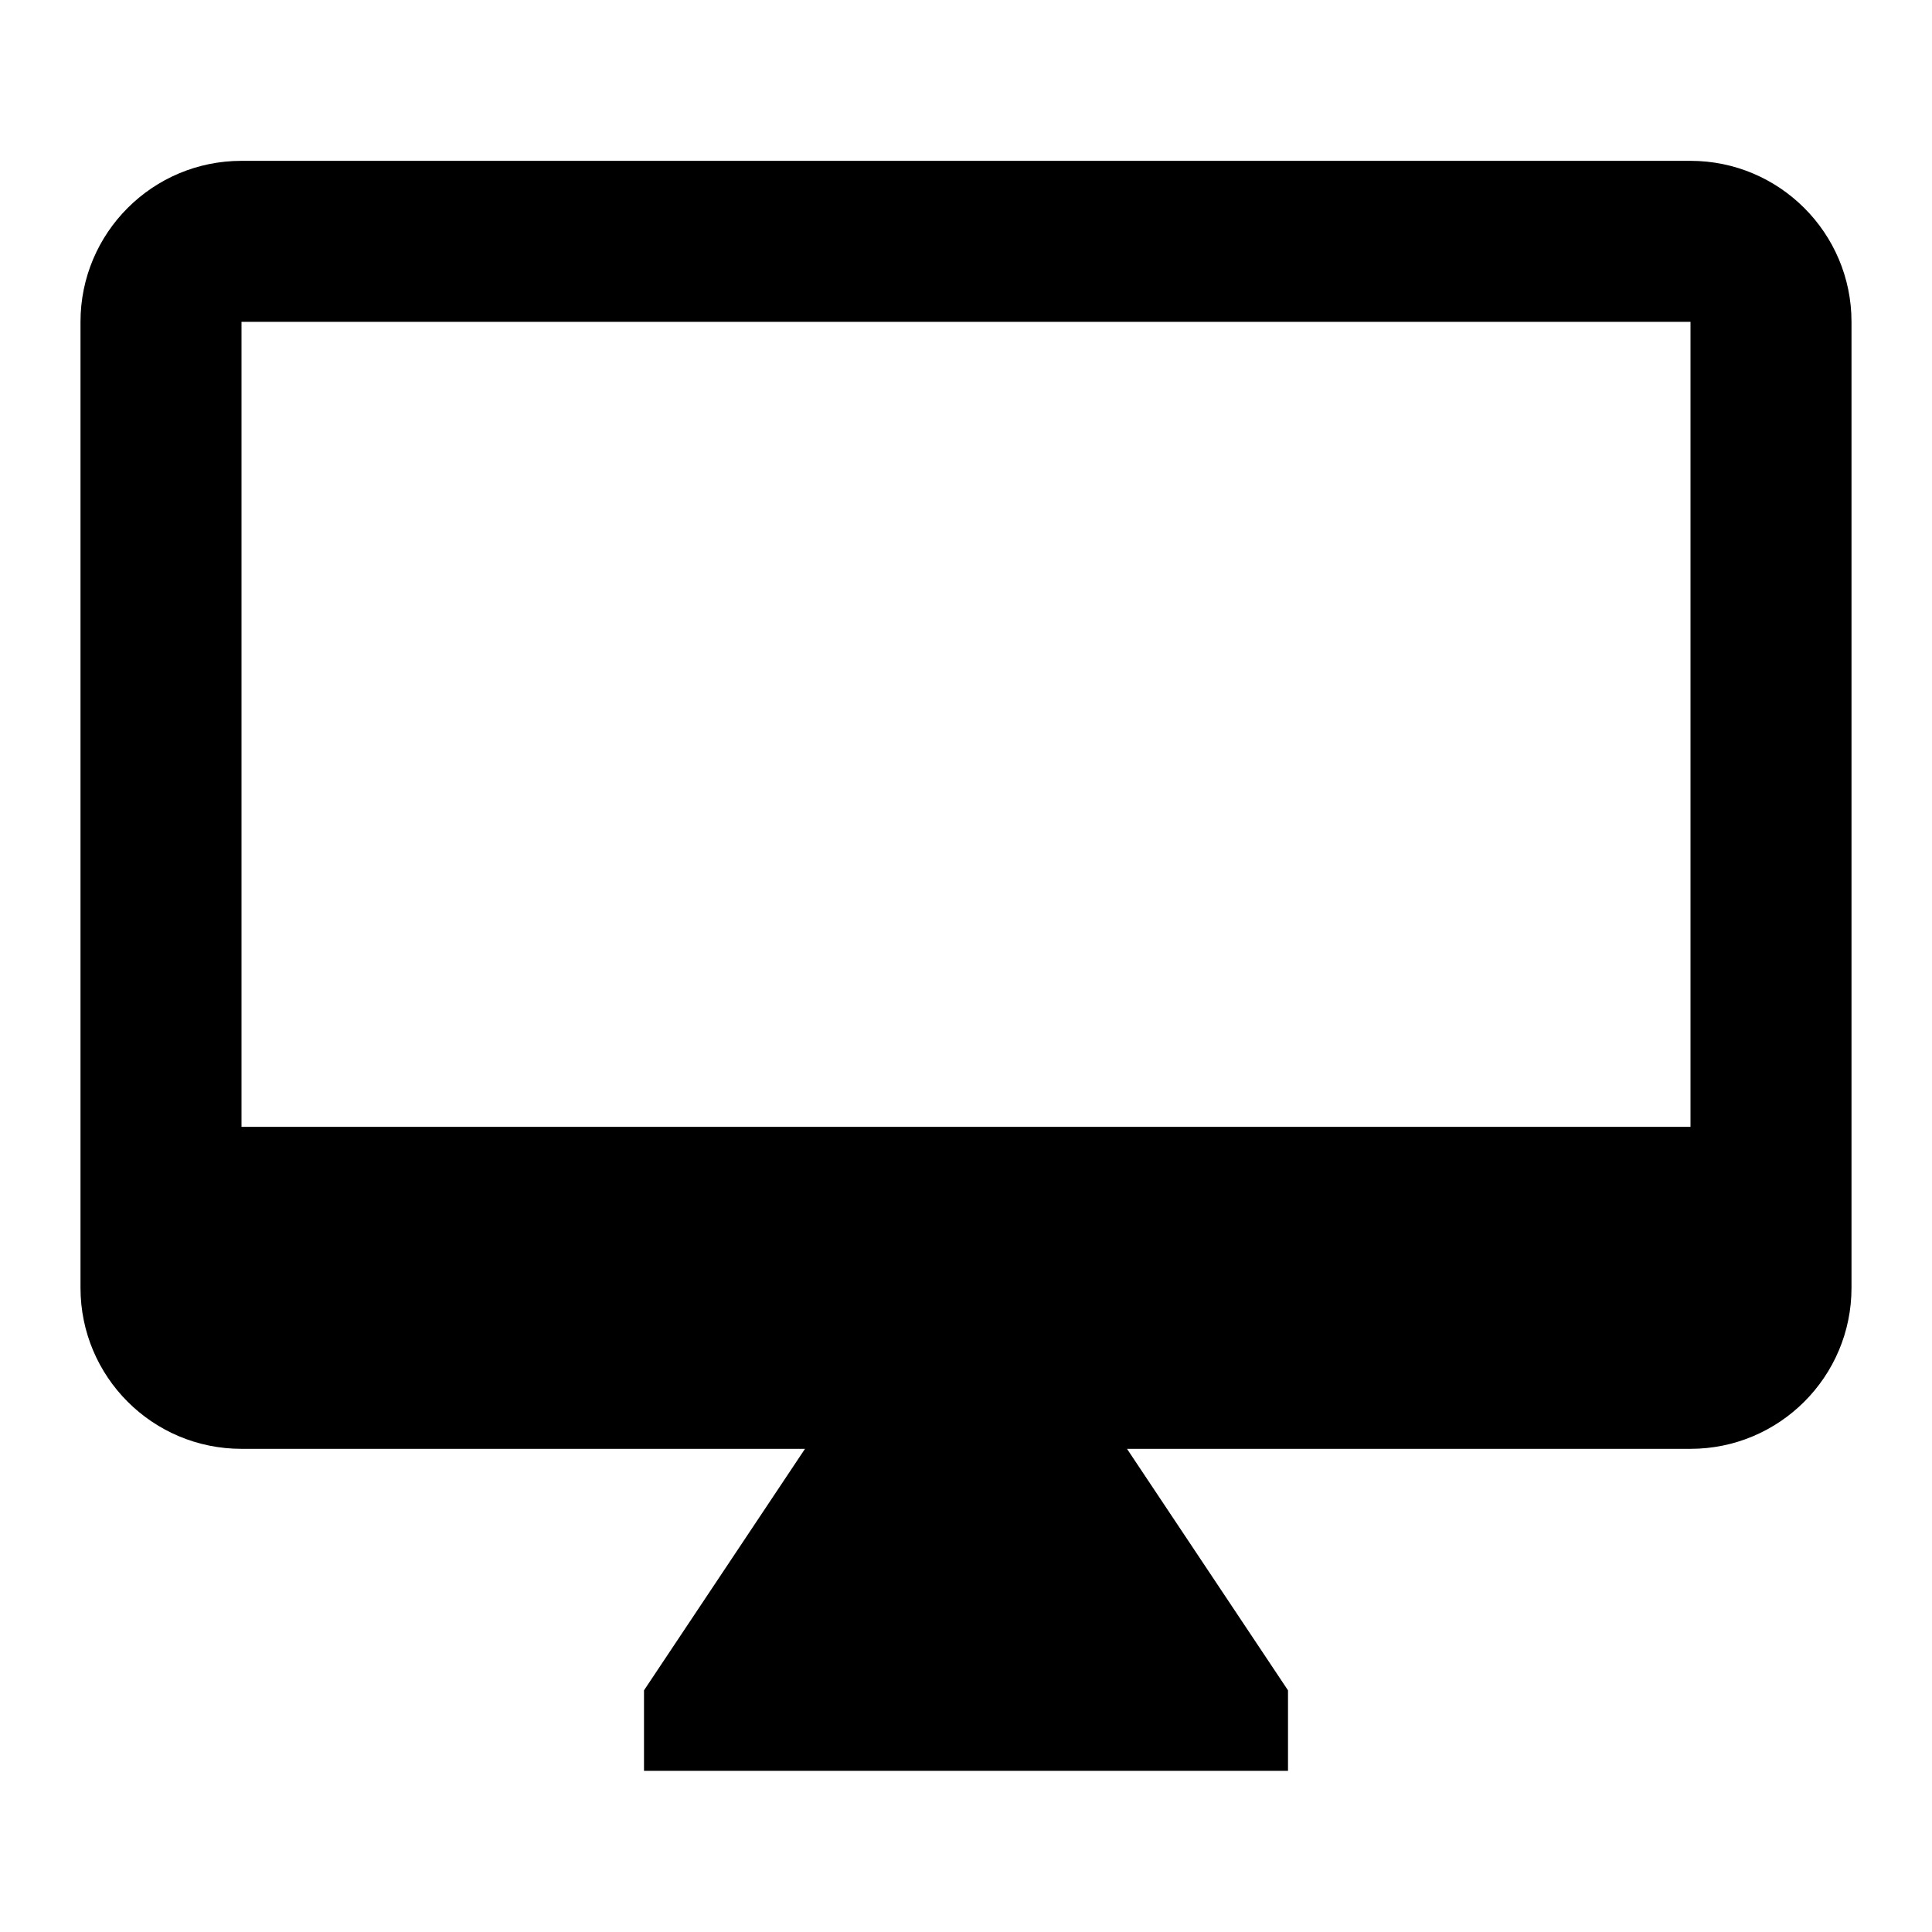 <svg xmlns="http://www.w3.org/2000/svg" version="1.1" baseProfile="full" width="24" height="24" viewBox="0 0 24.00 24.00" xml:space="preserve"><path fill="#000" fill-opacity="1" stroke-width=".2" stroke-linejoin="round" d="M21 13.998H3v-10h18m0-2H3c-1.106 0-2 .896-2 2v12c0 1.105.894 2 2 2h7l-2 3v1h8v-1l-2-3h7c1.103 0 2-.895 2-2v-12c0-1.104-.897-2-2-2z"/></svg>